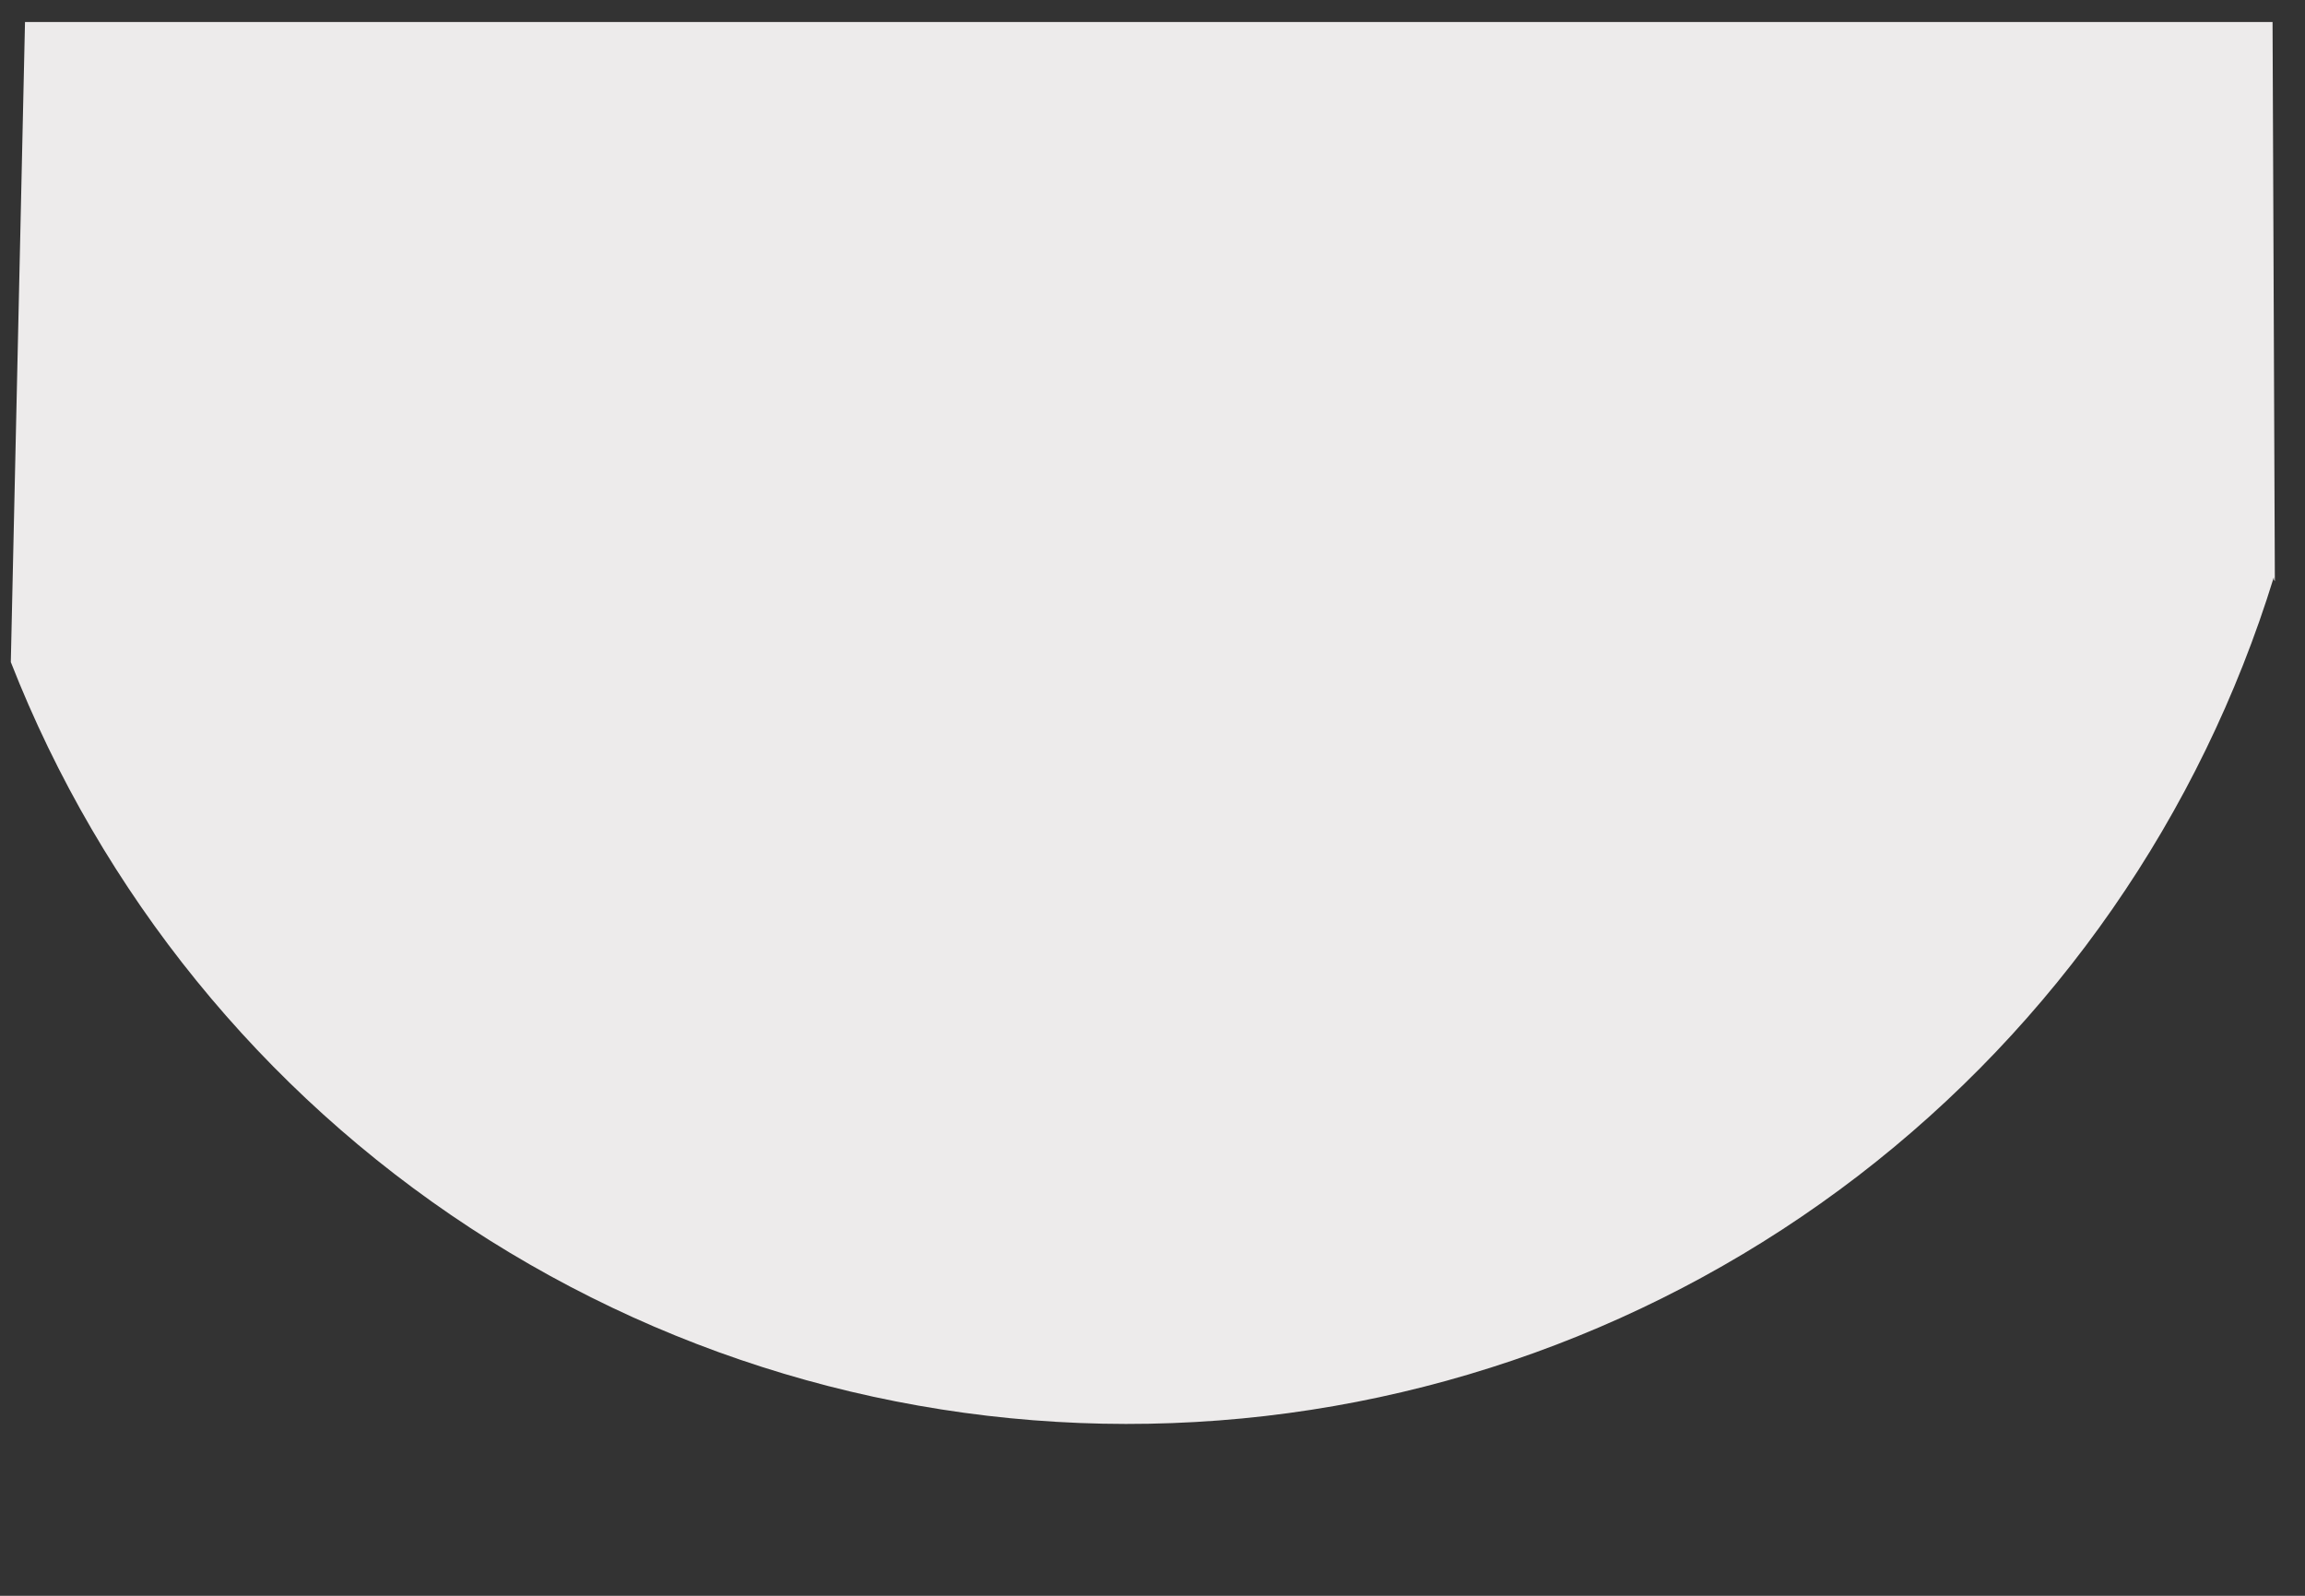 <svg width="13" height="9" viewBox="0 0 13 9" fill="none" xmlns="http://www.w3.org/2000/svg">
<rect x="0" y="0" width="13" height="9" fill="#333333" stroke="none"/>
<path d="M0.141 0.124L0.061 3.734C0.573 5.041 1.478 6.156 2.652 6.925C3.826 7.694 5.21 8.079 6.612 8.026C8.014 7.974 9.366 7.486 10.479 6.632C11.592 5.777 12.411 4.597 12.824 3.256C12.824 3.264 12.824 3.27 12.83 3.278L12.817 0.124H0.141Z" fill="#EDEBEB"/>
</svg>

